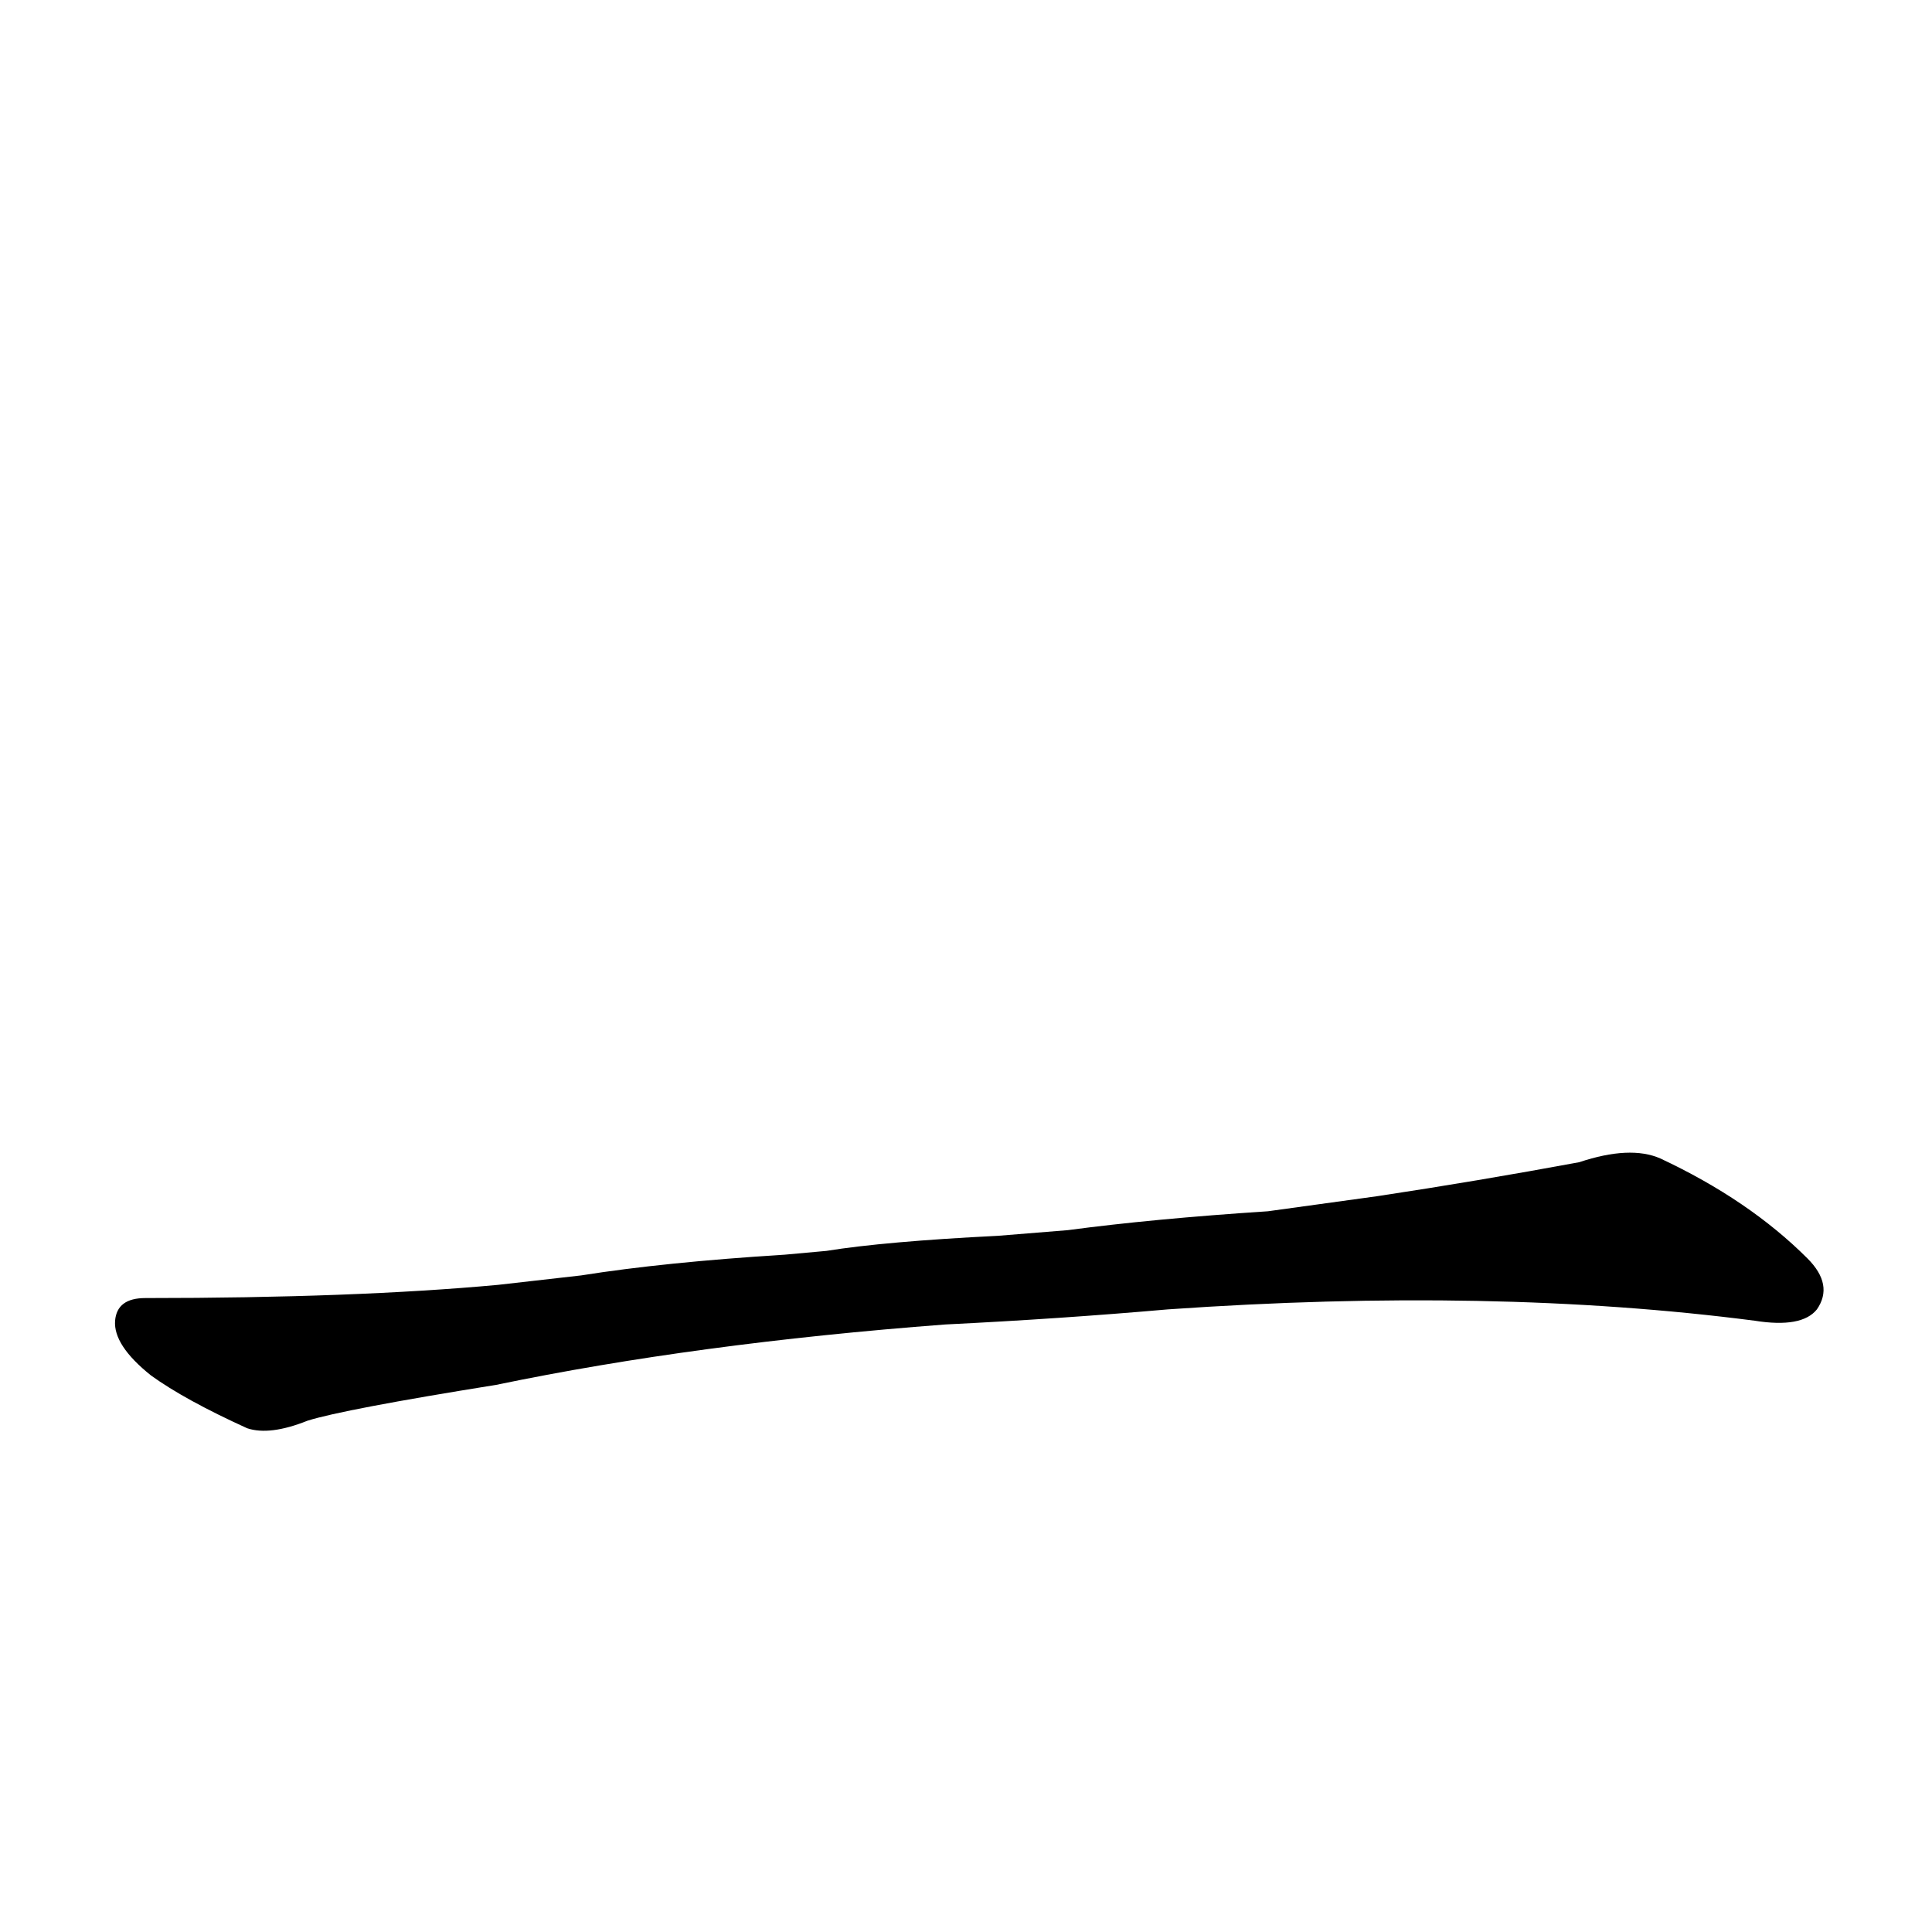 <?xml version='1.0' encoding='utf-8'?>
<svg xmlns="http://www.w3.org/2000/svg" version="1.1" viewBox="0 0 1024 1024"><g transform="scale(1, -1) translate(0, -900)"><path d="M 501 198 Q 562 201 619 206 Q 791 218 930 200 Q 955 196 963 206 Q 972 219 958 233 Q 927 264 880 286 Q 864 293 837 284 Q 783 274 730 266 L 672 258 Q 611 254 566 248 L 529 245 Q 469 242 438 237 L 416 235 Q 352 231 308 224 L 264 219 Q 188 212 77 212 Q 62 212 61 200 Q 60 187 80 171 Q 98 158 131 143 Q 143 139 163 147 Q 182 153 263 166 Q 369 188 501 198 Z" fill="black" /></g></svg>